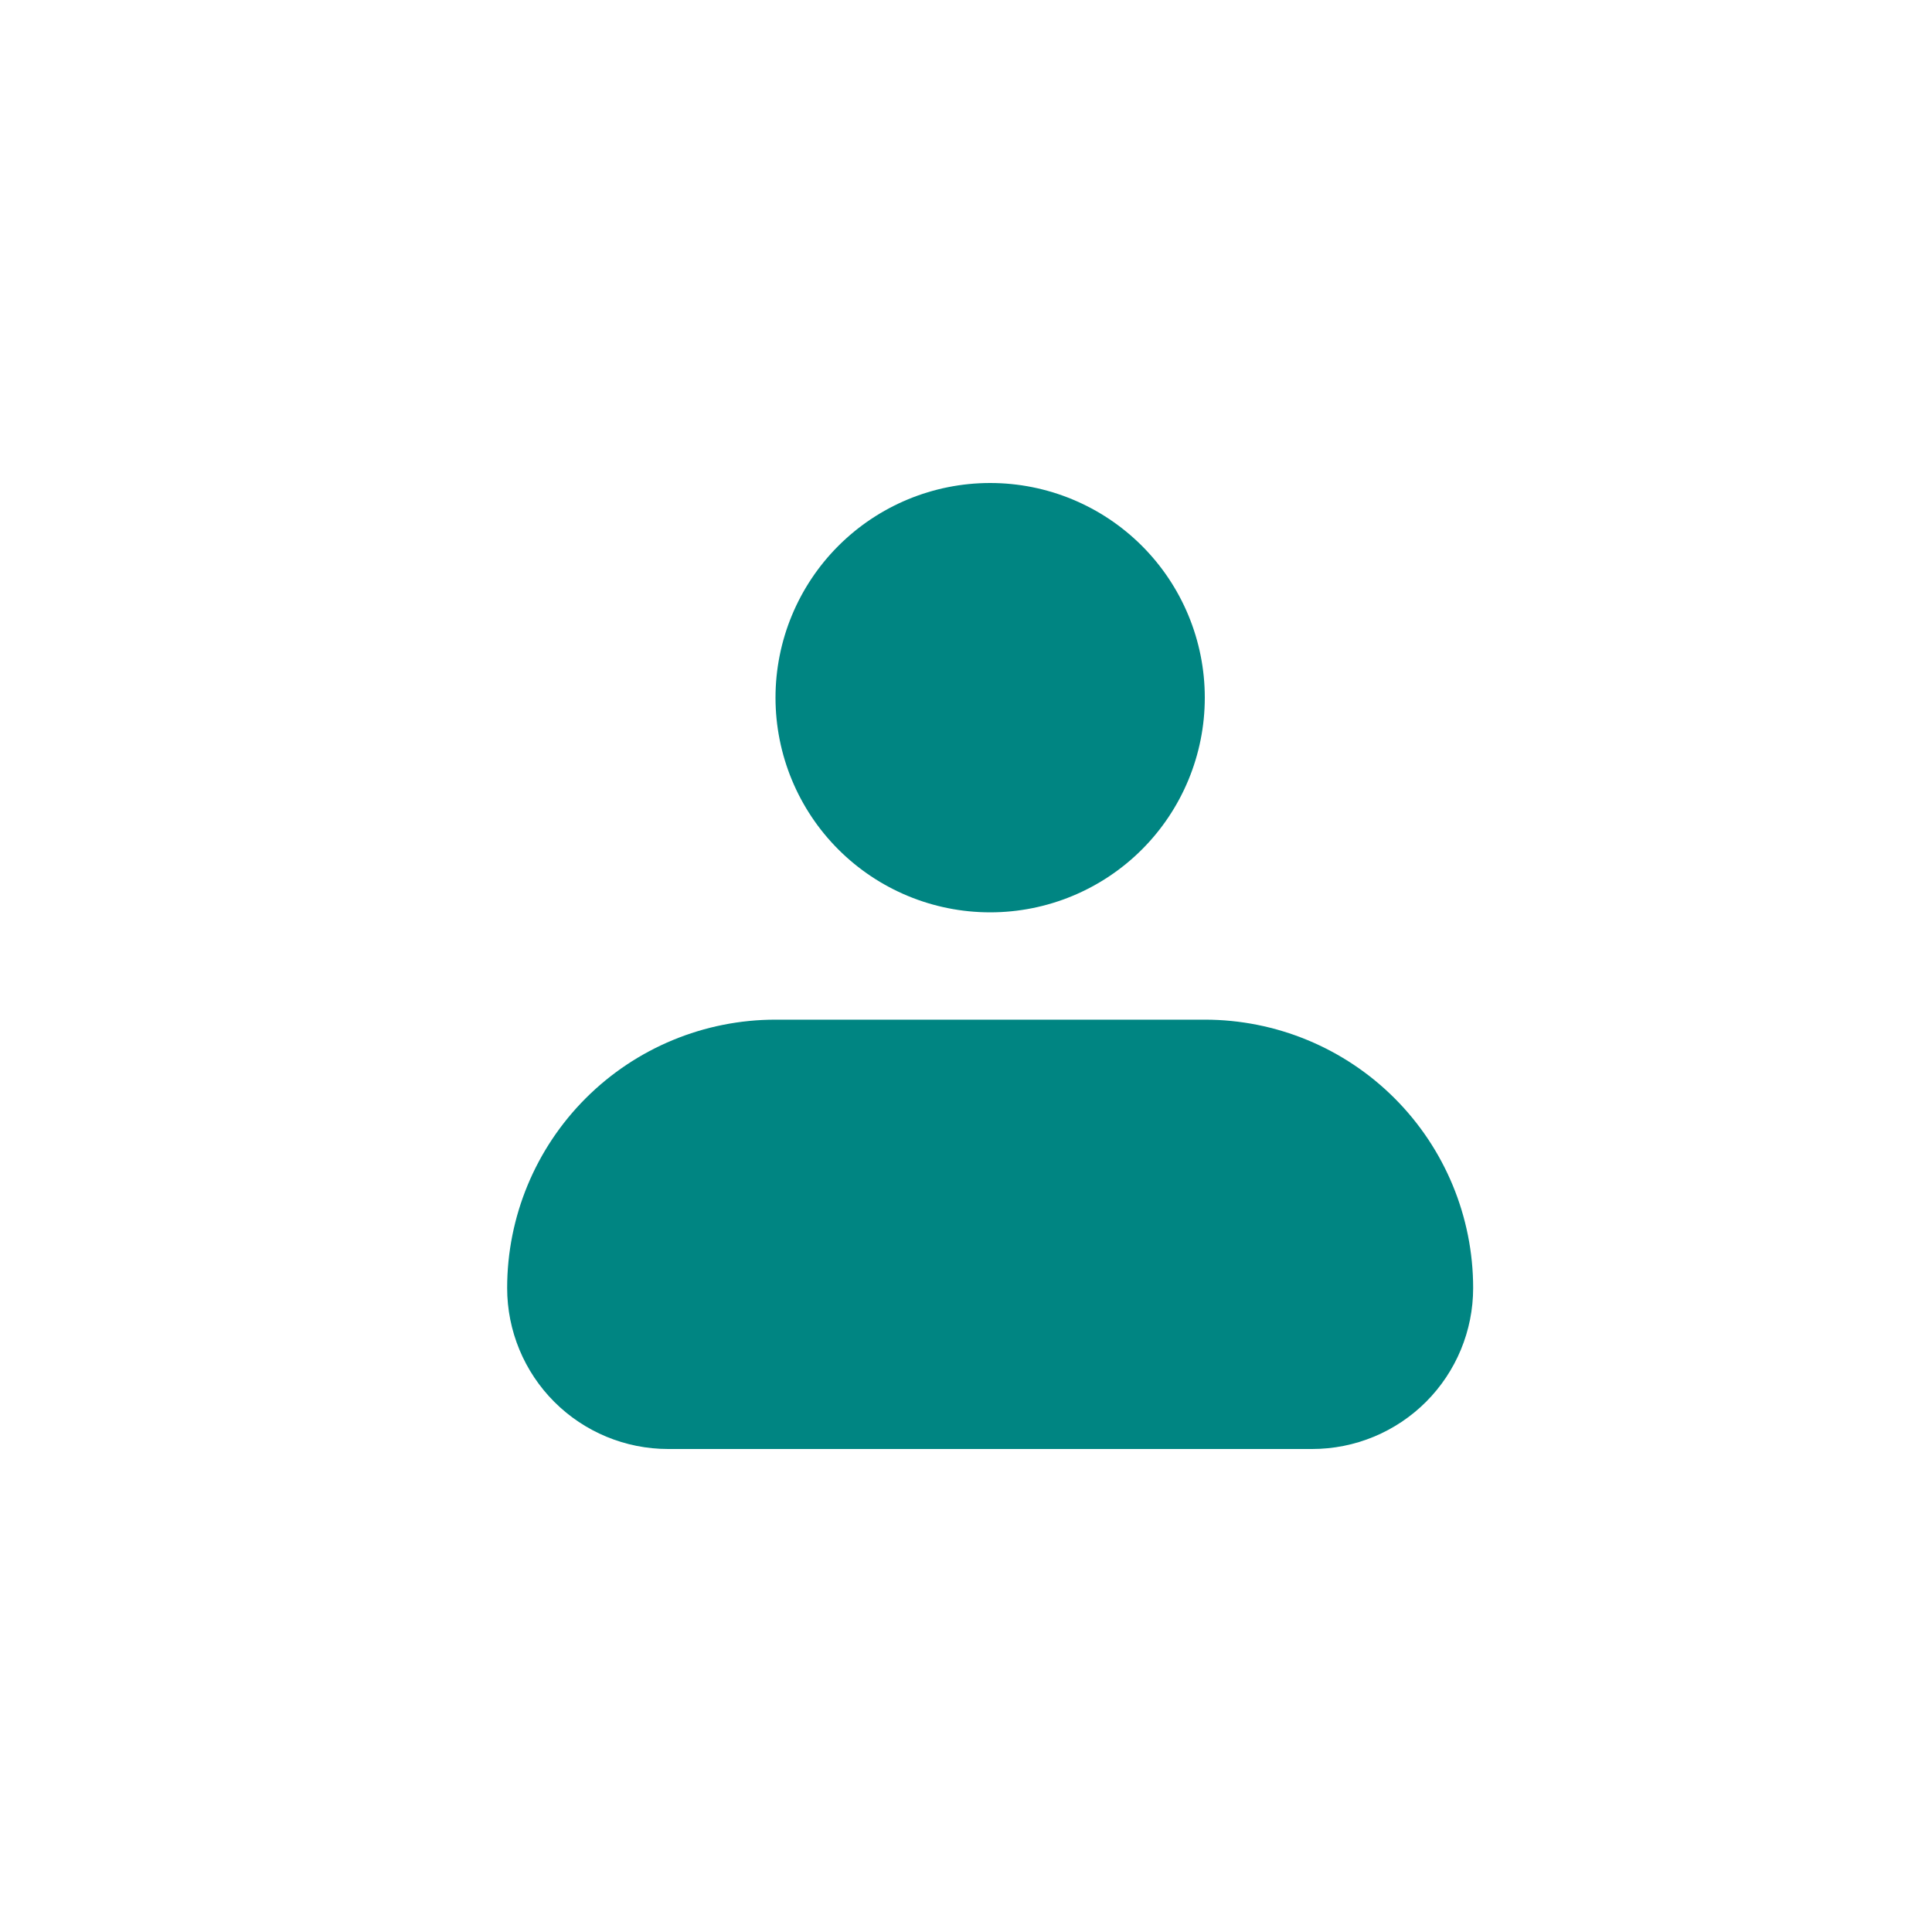 <svg width="40" height="40" viewBox="0 0 40 40" fill="none" xmlns="http://www.w3.org/2000/svg">
<path fill-rule="evenodd" clip-rule="evenodd" d="M16.056 14.444C16.056 13.266 16.524 12.135 17.357 11.302C18.191 10.468 19.321 10 20.5 10C21.679 10 22.809 10.468 23.643 11.302C24.476 12.135 24.944 13.266 24.944 14.444C24.944 15.623 24.476 16.754 23.643 17.587C22.809 18.421 21.679 18.889 20.5 18.889C19.321 18.889 18.191 18.421 17.357 17.587C16.524 16.754 16.056 15.623 16.056 14.444ZM16.056 21.111C14.582 21.111 13.169 21.696 12.127 22.738C11.085 23.78 10.5 25.193 10.5 26.667C10.5 27.551 10.851 28.399 11.476 29.024C12.101 29.649 12.949 30 13.833 30H27.167C28.051 30 28.899 29.649 29.524 29.024C30.149 28.399 30.5 27.551 30.5 26.667C30.5 25.193 29.915 23.78 28.873 22.738C27.831 21.696 26.418 21.111 24.944 21.111H16.056Z" fill="#008582"/>
</svg>
